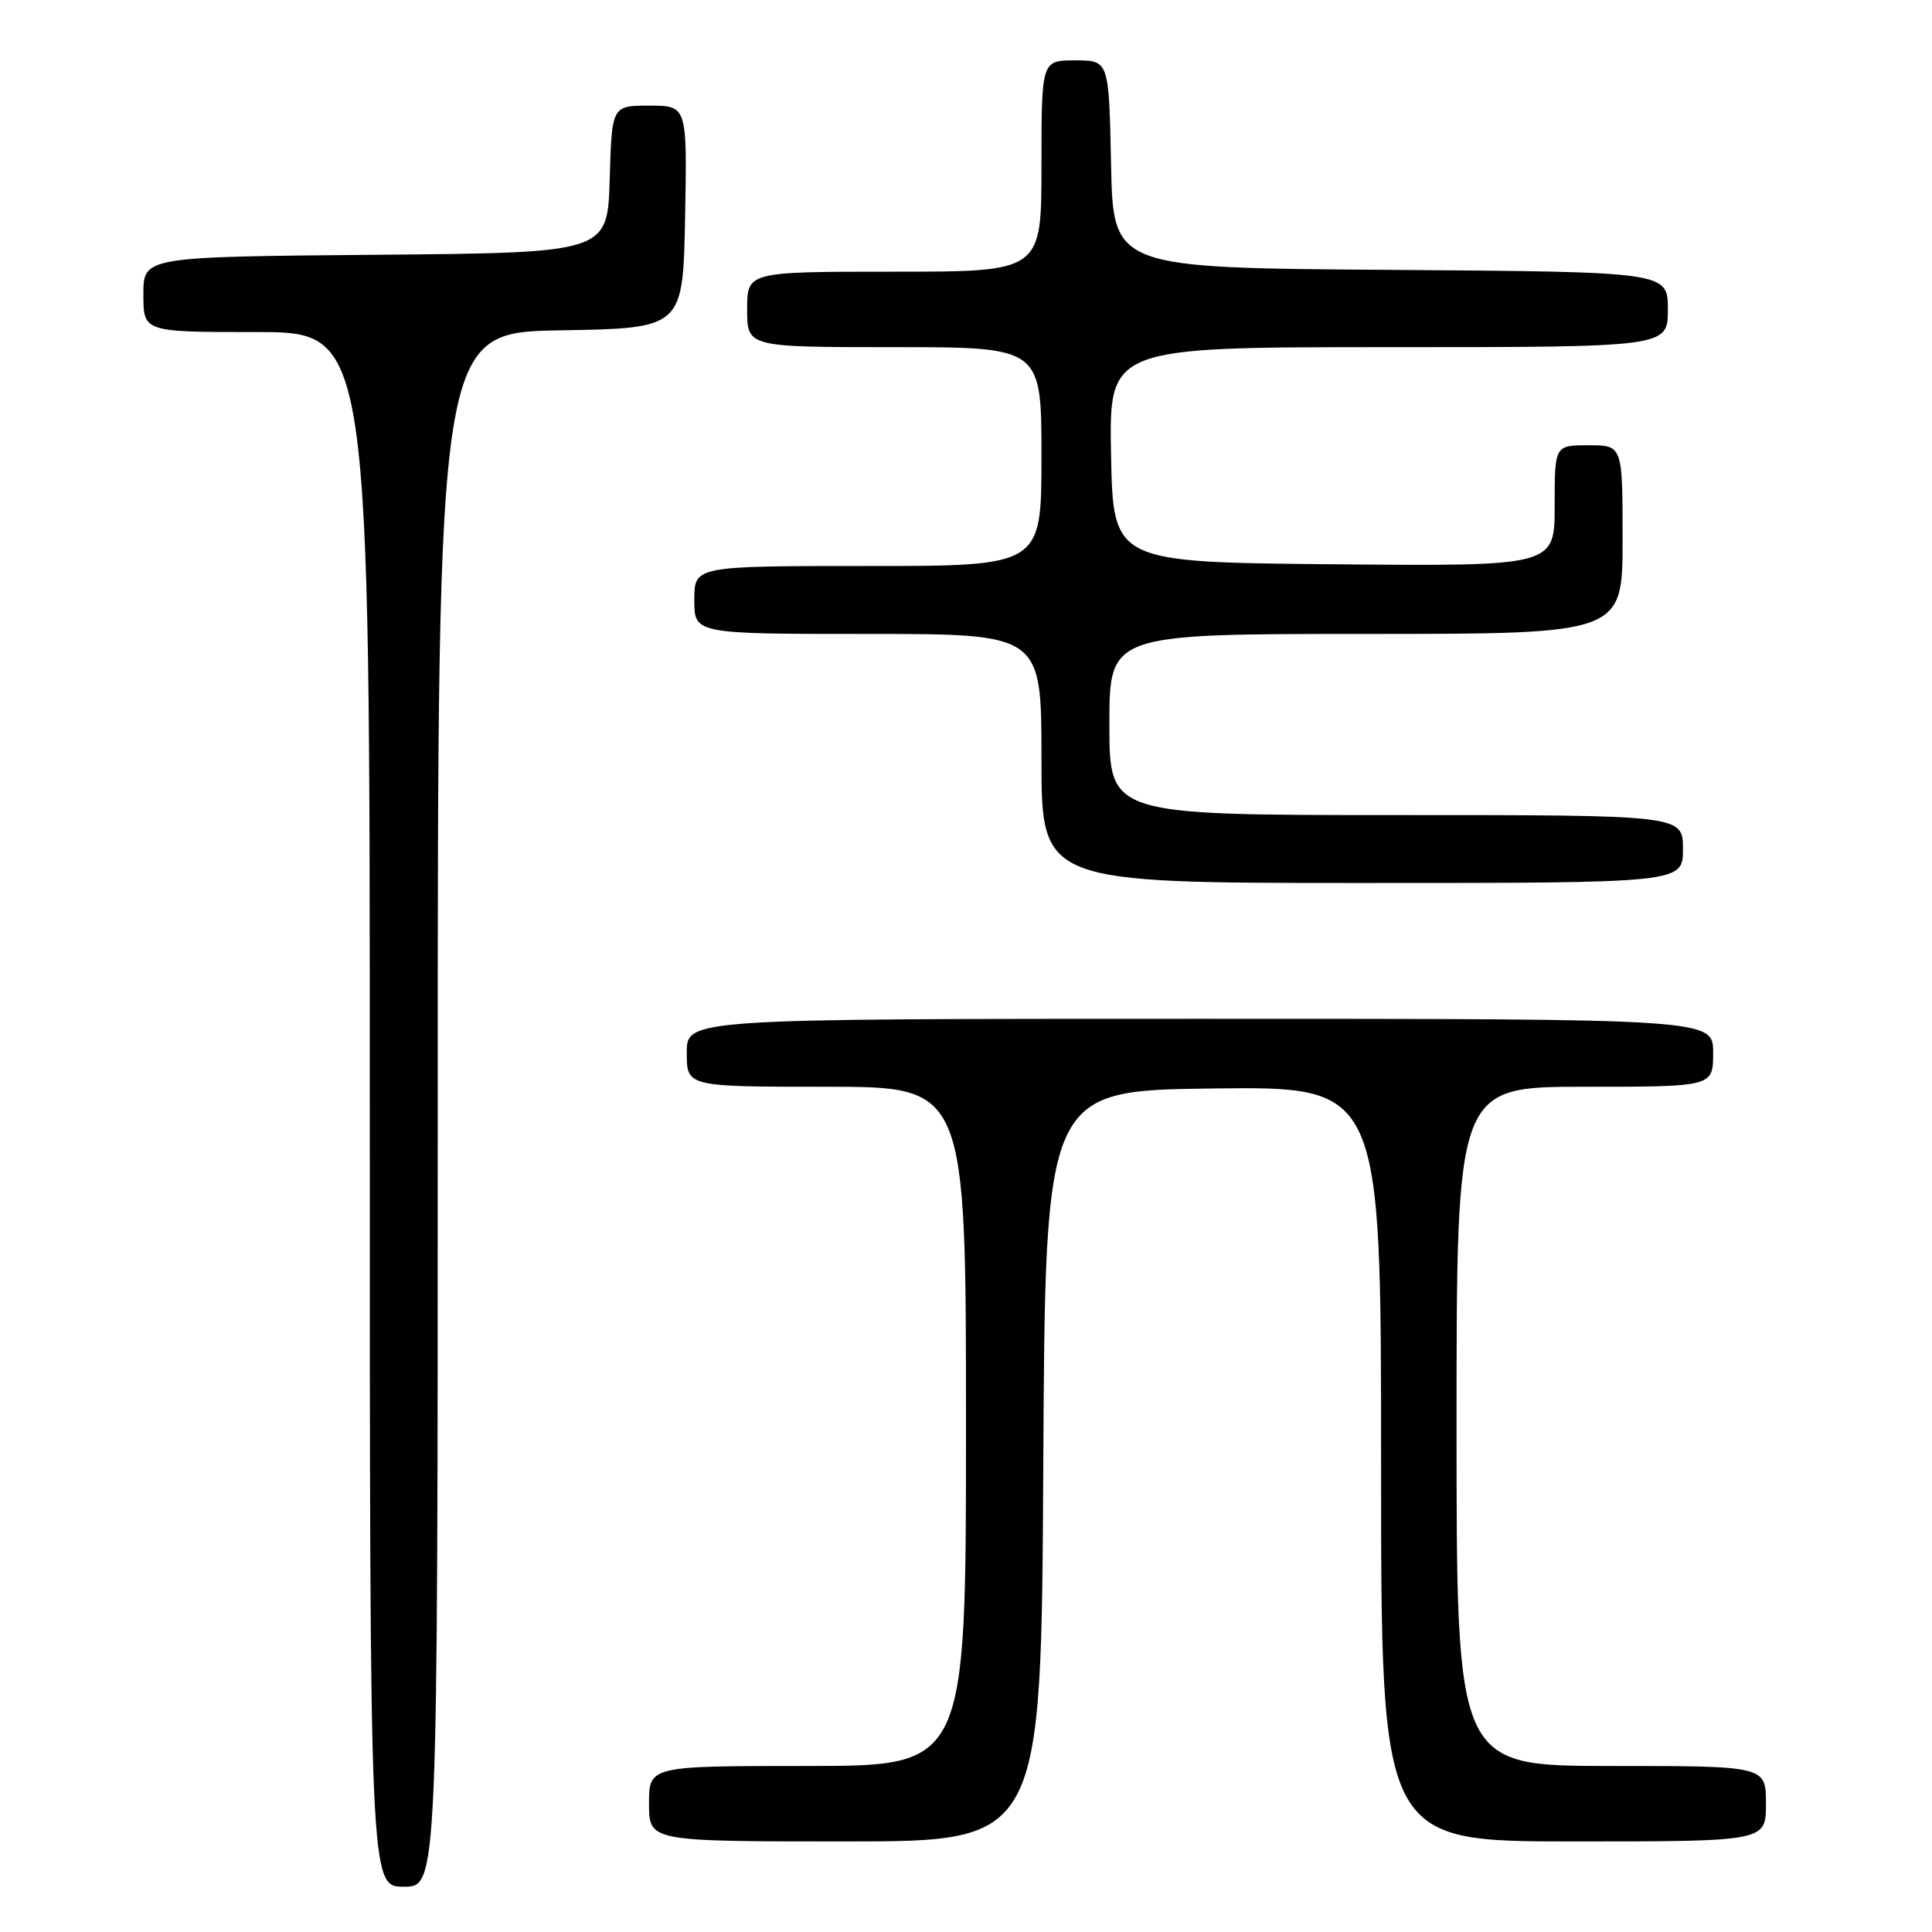 <?xml version="1.0" encoding="UTF-8" standalone="no"?>
<!DOCTYPE svg PUBLIC "-//W3C//DTD SVG 1.1//EN" "http://www.w3.org/Graphics/SVG/1.1/DTD/svg11.dtd" >
<svg xmlns="http://www.w3.org/2000/svg" xmlns:xlink="http://www.w3.org/1999/xlink" version="1.1" viewBox="0 0 256 256">
 <g >
 <path fill="currentColor"
d=" M 58.00 147.02 C 58.00 44.05 58.00 44.05 74.25 43.77 C 90.50 43.50 90.50 43.50 90.78 28.75 C 91.05 14.00 91.05 14.00 86.06 14.00 C 81.07 14.00 81.07 14.00 80.79 23.75 C 80.50 33.50 80.50 33.50 49.75 33.76 C 19.00 34.03 19.00 34.03 19.00 39.01 C 19.00 44.00 19.00 44.00 34.00 44.00 C 49.00 44.00 49.00 44.00 49.00 147.00 C 49.00 250.00 49.00 250.00 53.50 250.00 C 58.00 250.00 58.00 250.00 58.00 147.02 Z  M 138.24 194.25 C 138.50 144.50 138.50 144.50 160.75 144.23 C 183.00 143.96 183.00 143.96 183.00 193.98 C 183.00 244.00 183.00 244.00 208.50 244.00 C 234.00 244.00 234.00 244.00 234.00 239.00 C 234.00 234.00 234.00 234.00 213.50 234.00 C 193.00 234.00 193.00 234.00 193.00 189.00 C 193.00 144.00 193.00 144.00 210.00 144.00 C 227.00 144.00 227.00 144.00 227.00 139.50 C 227.00 135.00 227.00 135.00 159.00 135.00 C 91.00 135.00 91.00 135.00 91.00 139.50 C 91.00 144.00 91.00 144.00 109.50 144.00 C 128.00 144.00 128.00 144.00 128.00 189.00 C 128.00 234.00 128.00 234.00 107.00 234.00 C 86.00 234.00 86.00 234.00 86.00 239.00 C 86.00 244.00 86.00 244.00 111.99 244.00 C 137.98 244.00 137.98 244.00 138.24 194.25 Z  M 223.00 112.50 C 223.00 108.00 223.00 108.00 185.00 108.00 C 147.00 108.00 147.00 108.00 147.00 96.00 C 147.00 84.00 147.00 84.00 181.00 84.00 C 215.00 84.00 215.00 84.00 215.00 71.50 C 215.00 59.00 215.00 59.00 210.50 59.00 C 206.00 59.00 206.00 59.00 206.00 67.02 C 206.00 75.03 206.00 75.03 176.75 74.77 C 147.50 74.50 147.50 74.50 147.22 60.25 C 146.95 46.00 146.95 46.00 183.97 46.00 C 221.00 46.00 221.00 46.00 221.00 41.01 C 221.00 36.02 221.00 36.02 184.25 35.76 C 147.50 35.50 147.50 35.50 147.22 21.75 C 146.94 8.00 146.94 8.00 142.47 8.00 C 138.00 8.00 138.00 8.00 138.00 22.00 C 138.00 36.00 138.00 36.00 118.50 36.00 C 99.00 36.00 99.00 36.00 99.00 41.00 C 99.00 46.00 99.00 46.00 118.50 46.00 C 138.00 46.00 138.00 46.00 138.00 60.50 C 138.00 75.00 138.00 75.00 115.00 75.00 C 92.00 75.00 92.00 75.00 92.00 79.50 C 92.00 84.00 92.00 84.00 115.00 84.00 C 138.00 84.00 138.00 84.00 138.00 100.50 C 138.00 117.00 138.00 117.00 180.50 117.00 C 223.00 117.00 223.00 117.00 223.00 112.50 Z "/>
</g>
</svg>